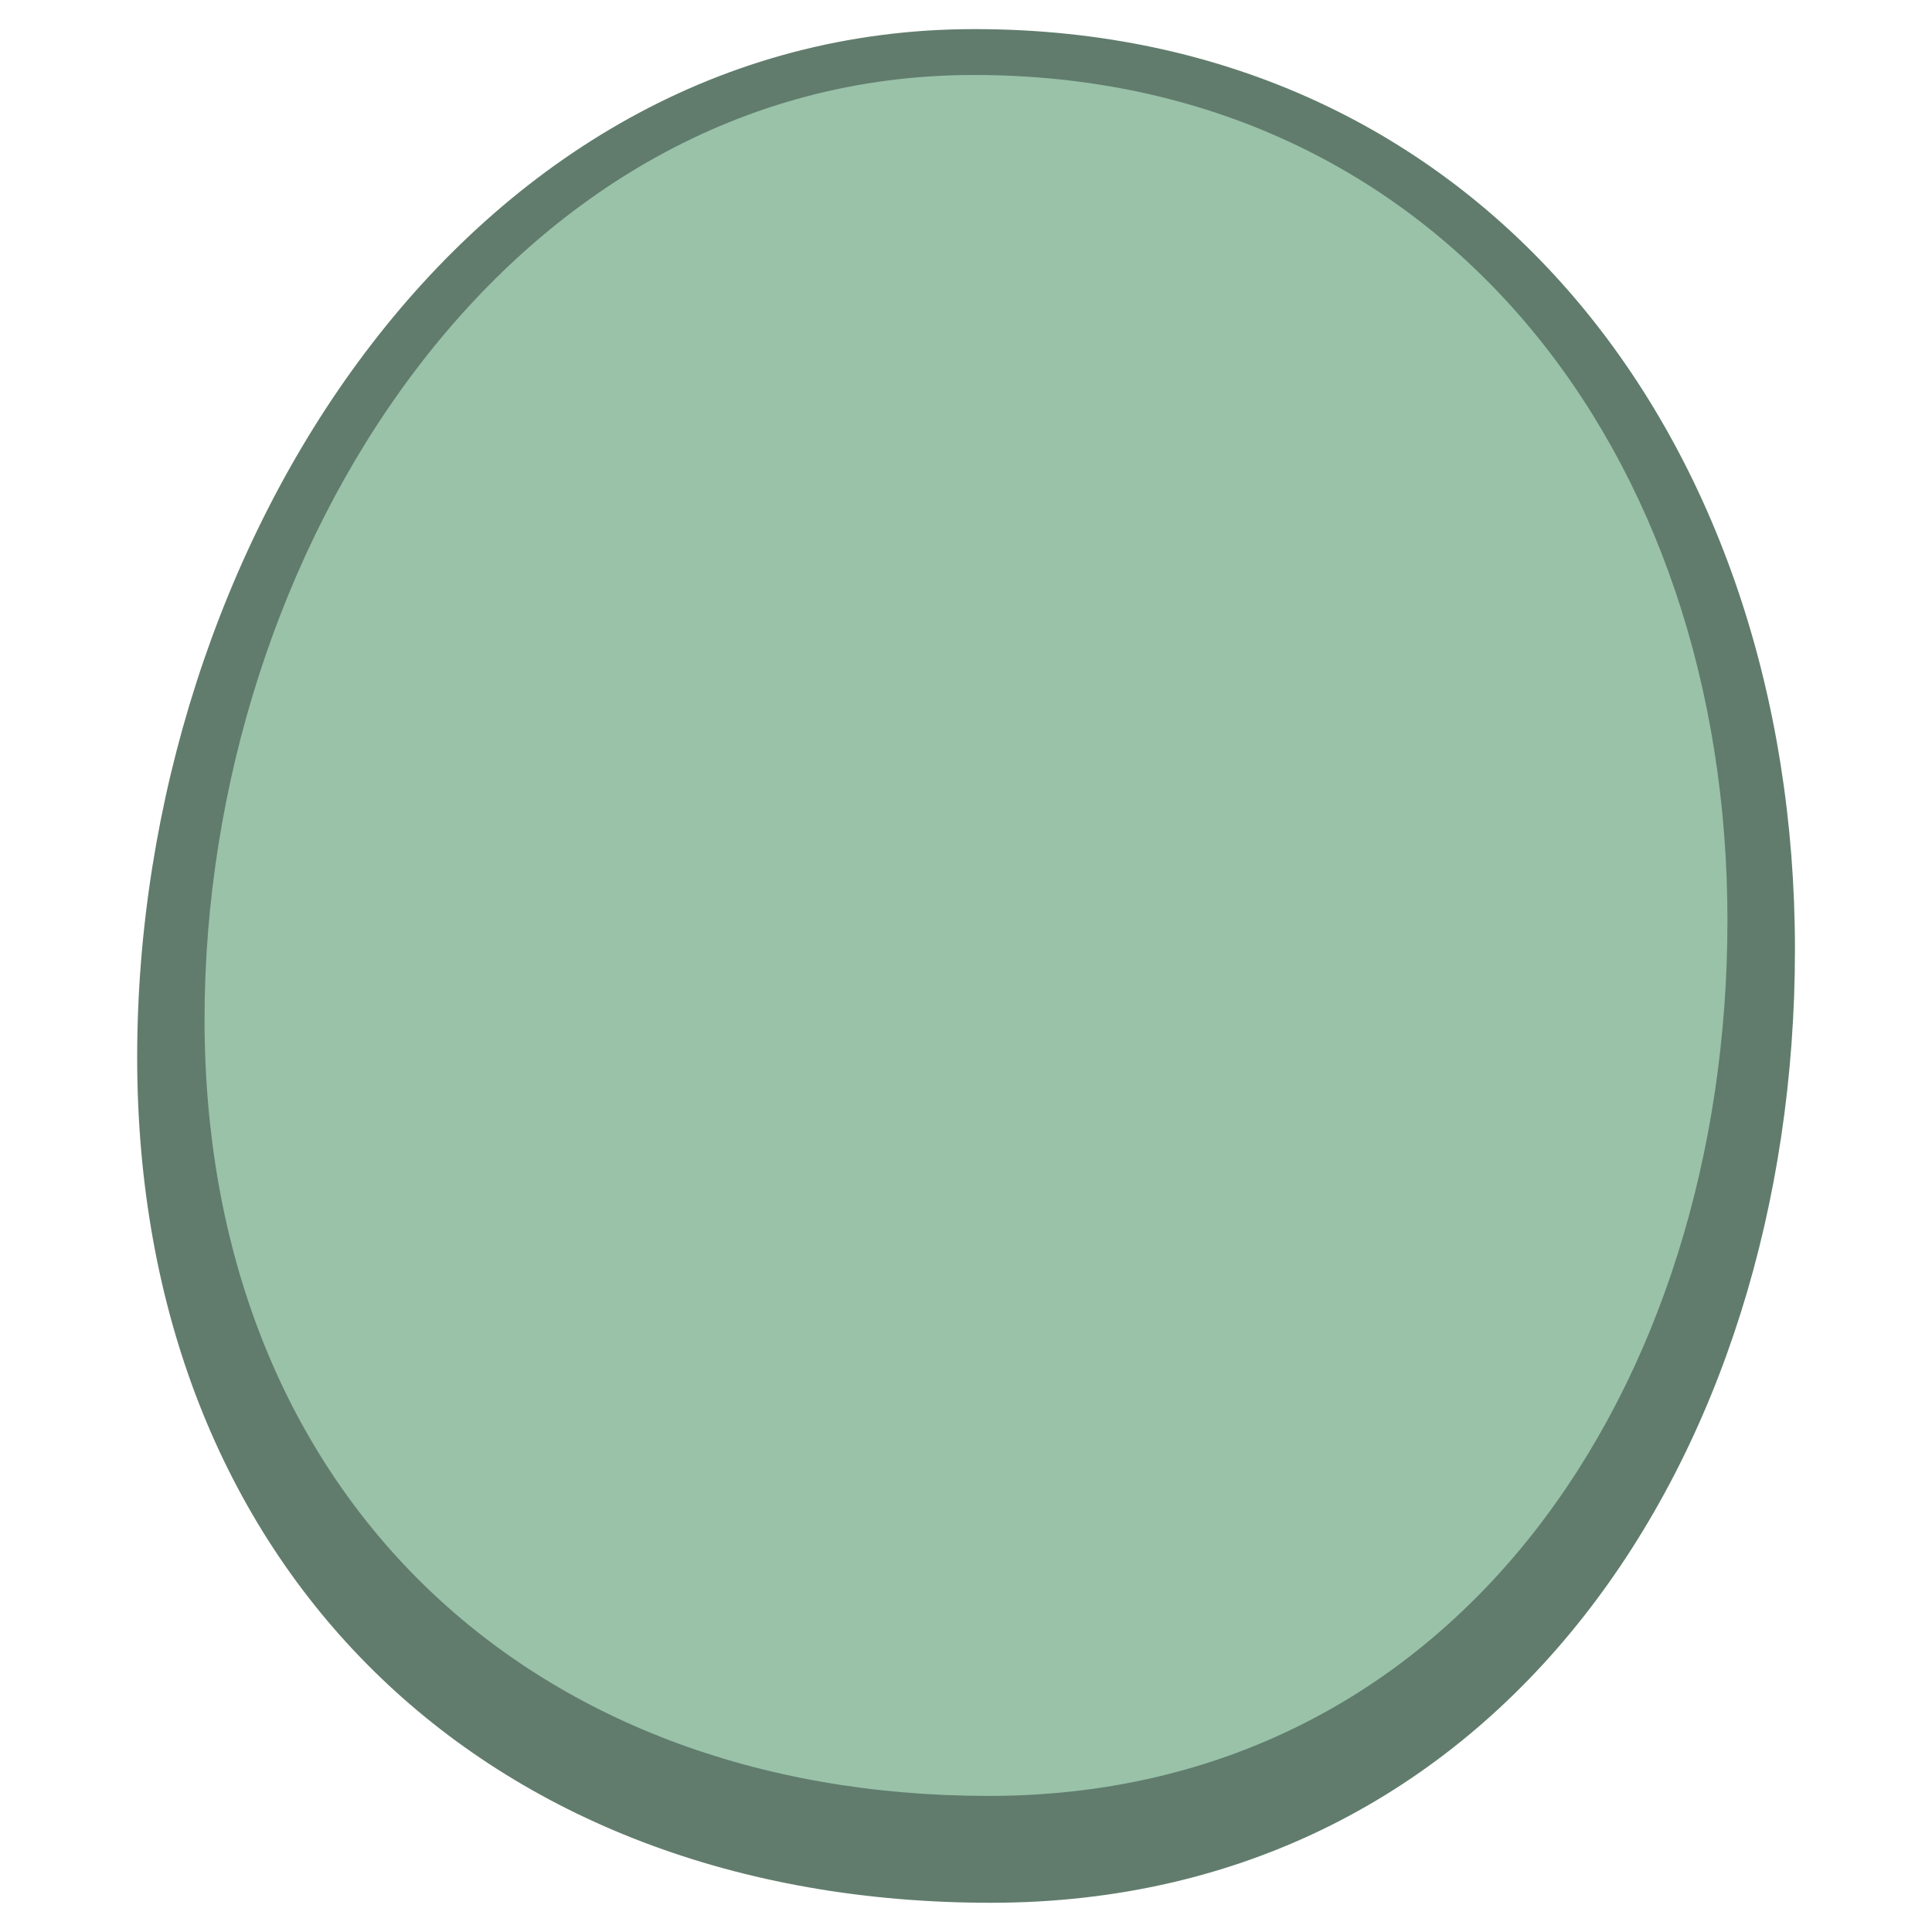 <svg xmlns:dc="http://purl.org/dc/elements/1.1/" xmlns:cc="http://creativecommons.org/ns#" xmlns:rdf="http://www.w3.org/1999/02/22-rdf-syntax-ns#" xmlns="http://www.w3.org/2000/svg" viewBox="0 0 16 16" height="16" width="16"><path d="M14.865 300.63c0 4.208-2.45 7.895-6.659 7.895s-7.07-2.793-7.07-7.002c0-4.21 2.724-8.515 6.933-8.515s6.796 3.412 6.796 7.621z" style="fill:#617c6d;fill-opacity:1;stroke:none;stroke-width:8;stroke-miterlimit:4;stroke-dasharray:none;stroke-opacity:1" transform="translate(0 -292.767)"/><path d="M14.306 300.388c0 3.866-2.25 7.252-6.117 7.252-3.866 0-6.495-2.565-6.495-6.431s2.503-7.821 6.37-7.821c3.865 0 6.242 3.134 6.242 7z" style="fill:#99c2a9;fill-opacity:1;stroke:none;stroke-width:8;stroke-miterlimit:4;stroke-dasharray:none;stroke-opacity:1" transform="translate(0 -292.767)"/></svg>
